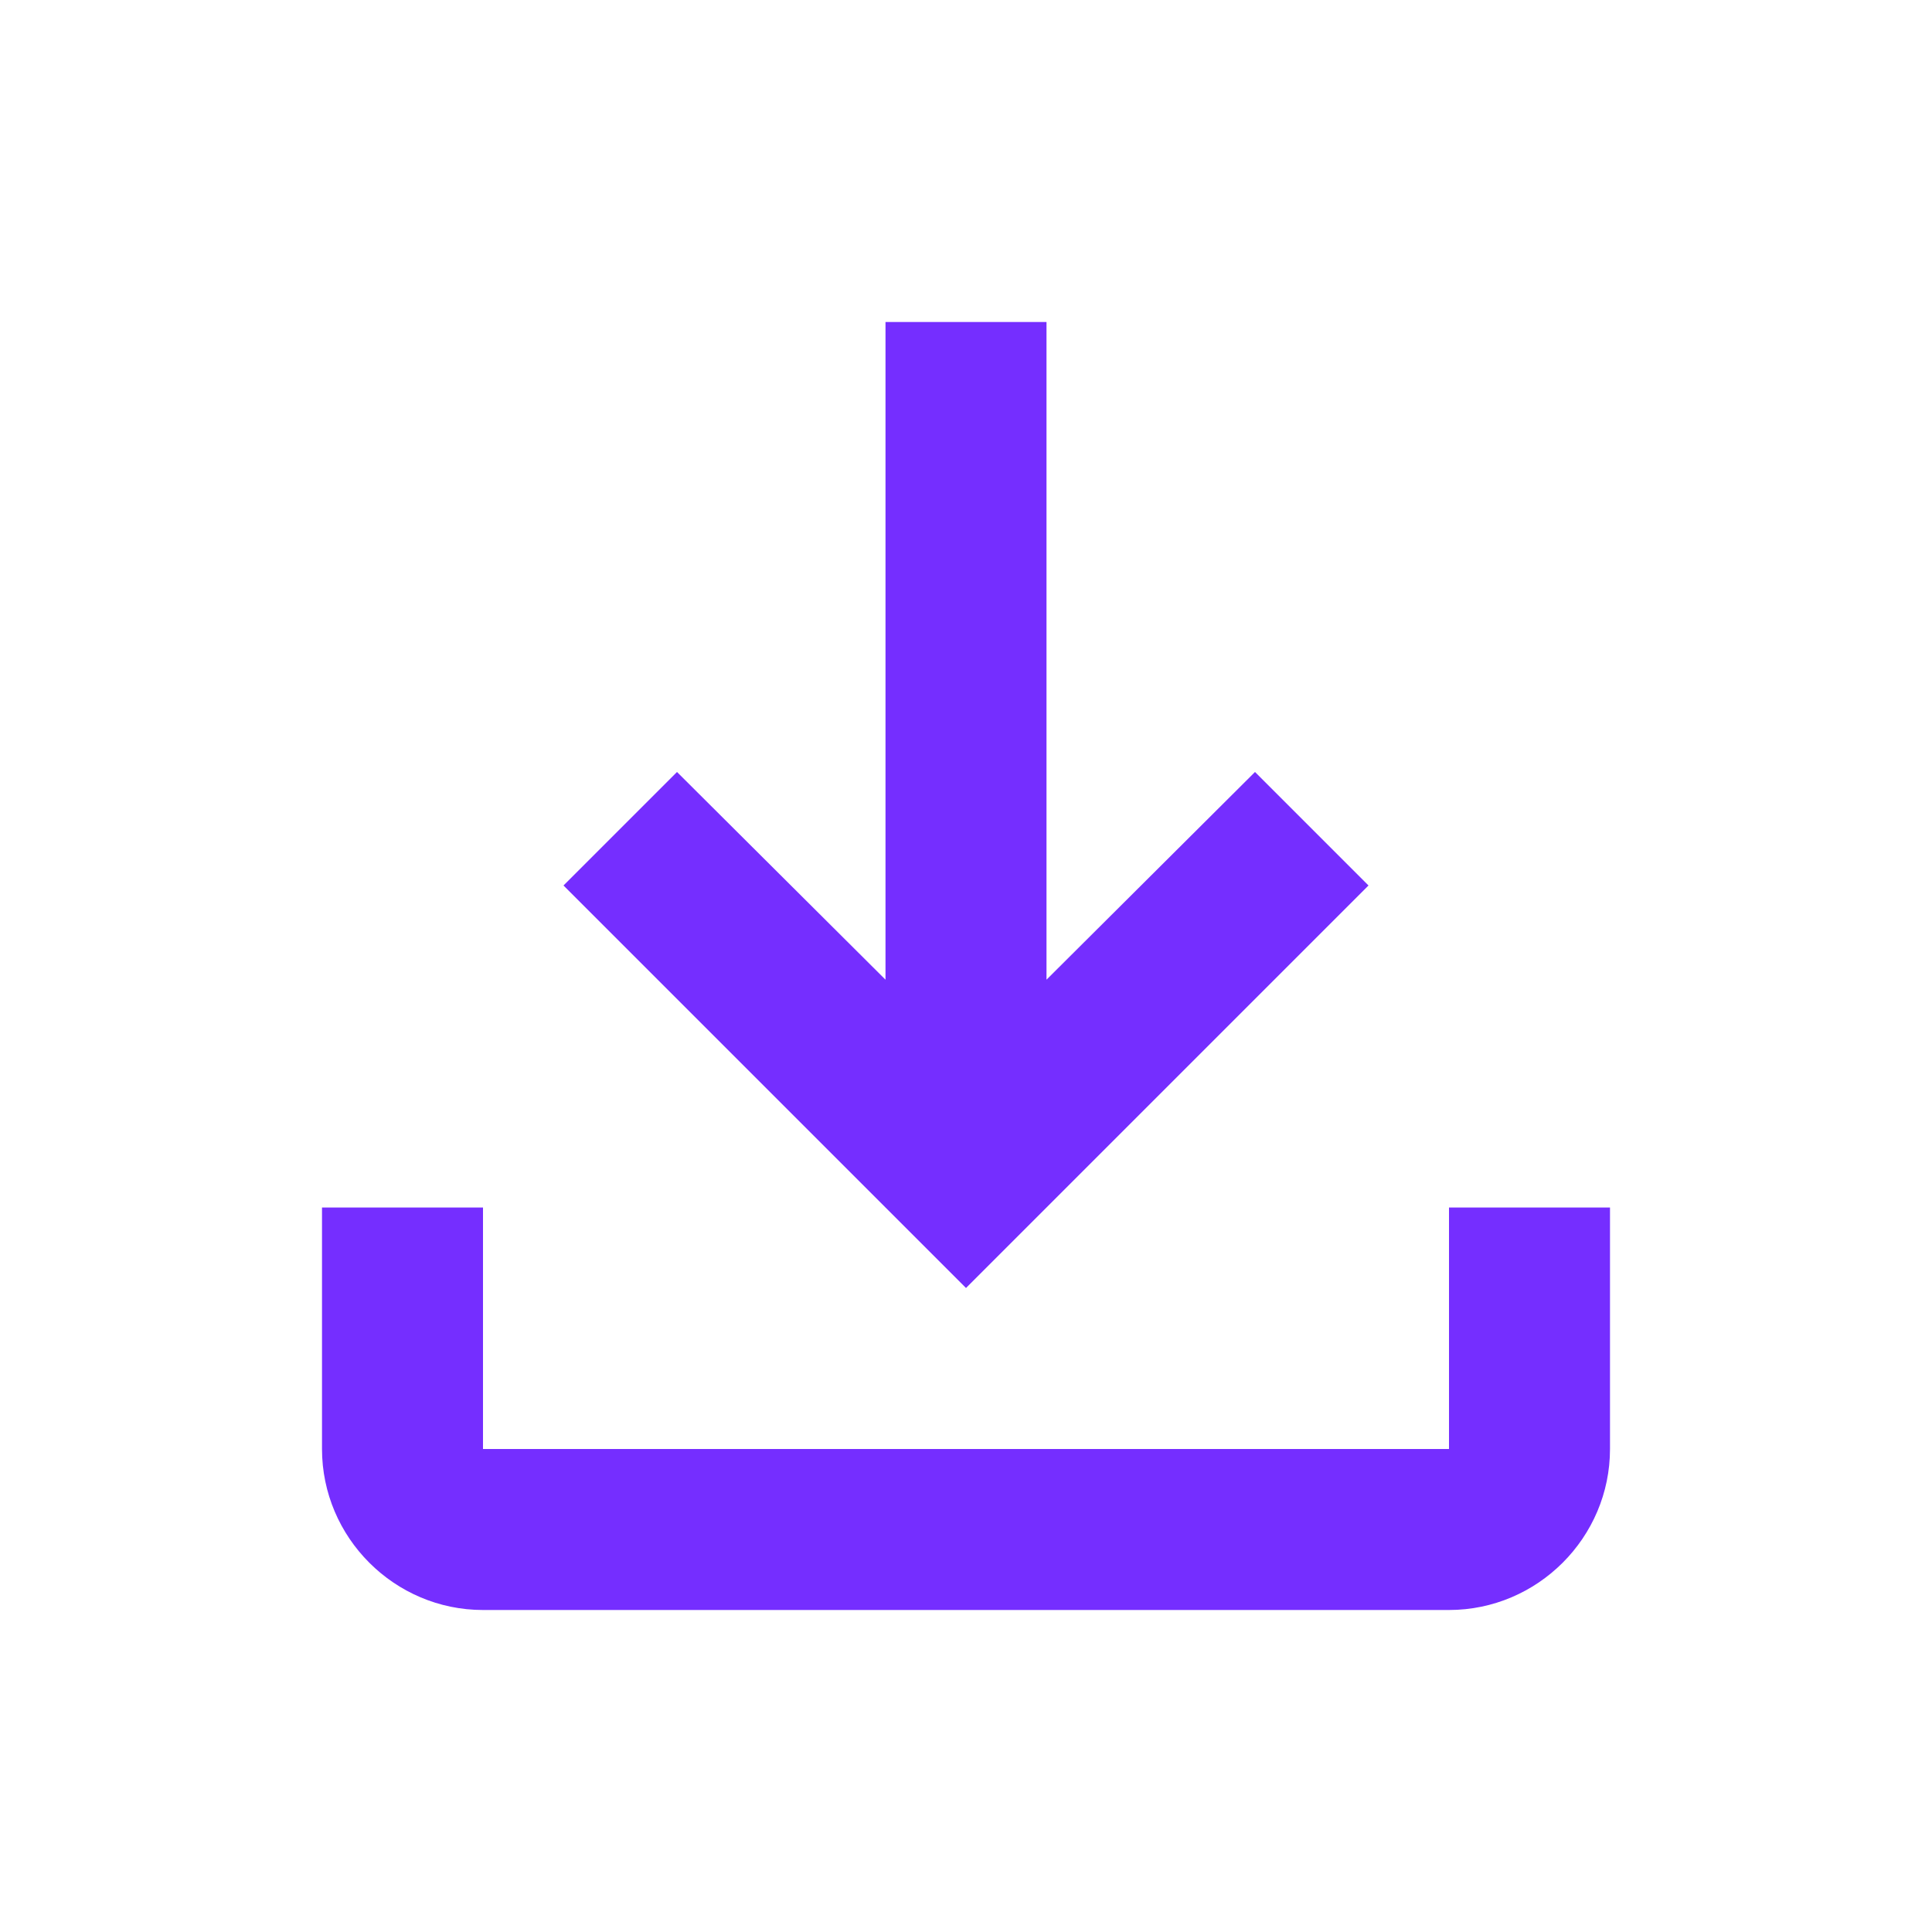 <svg width="24" height="24" viewBox="0 0 24 24" fill="none" xmlns="http://www.w3.org/2000/svg">
<g id="file_download_black_24dp 1">
<g id="Group">
<path id="Vector" d="M18 15V18H6V15H4V18C4 19.1 4.9 20 6 20H18C19.1 20 20 19.1 20 18V15H18ZM17 11L15.59 9.59L13 12.17V4H11V12.17L8.41 9.59L7 11L12 16L17 11Z" fill="#752EFF"/>
</g>
</g>
</svg>
